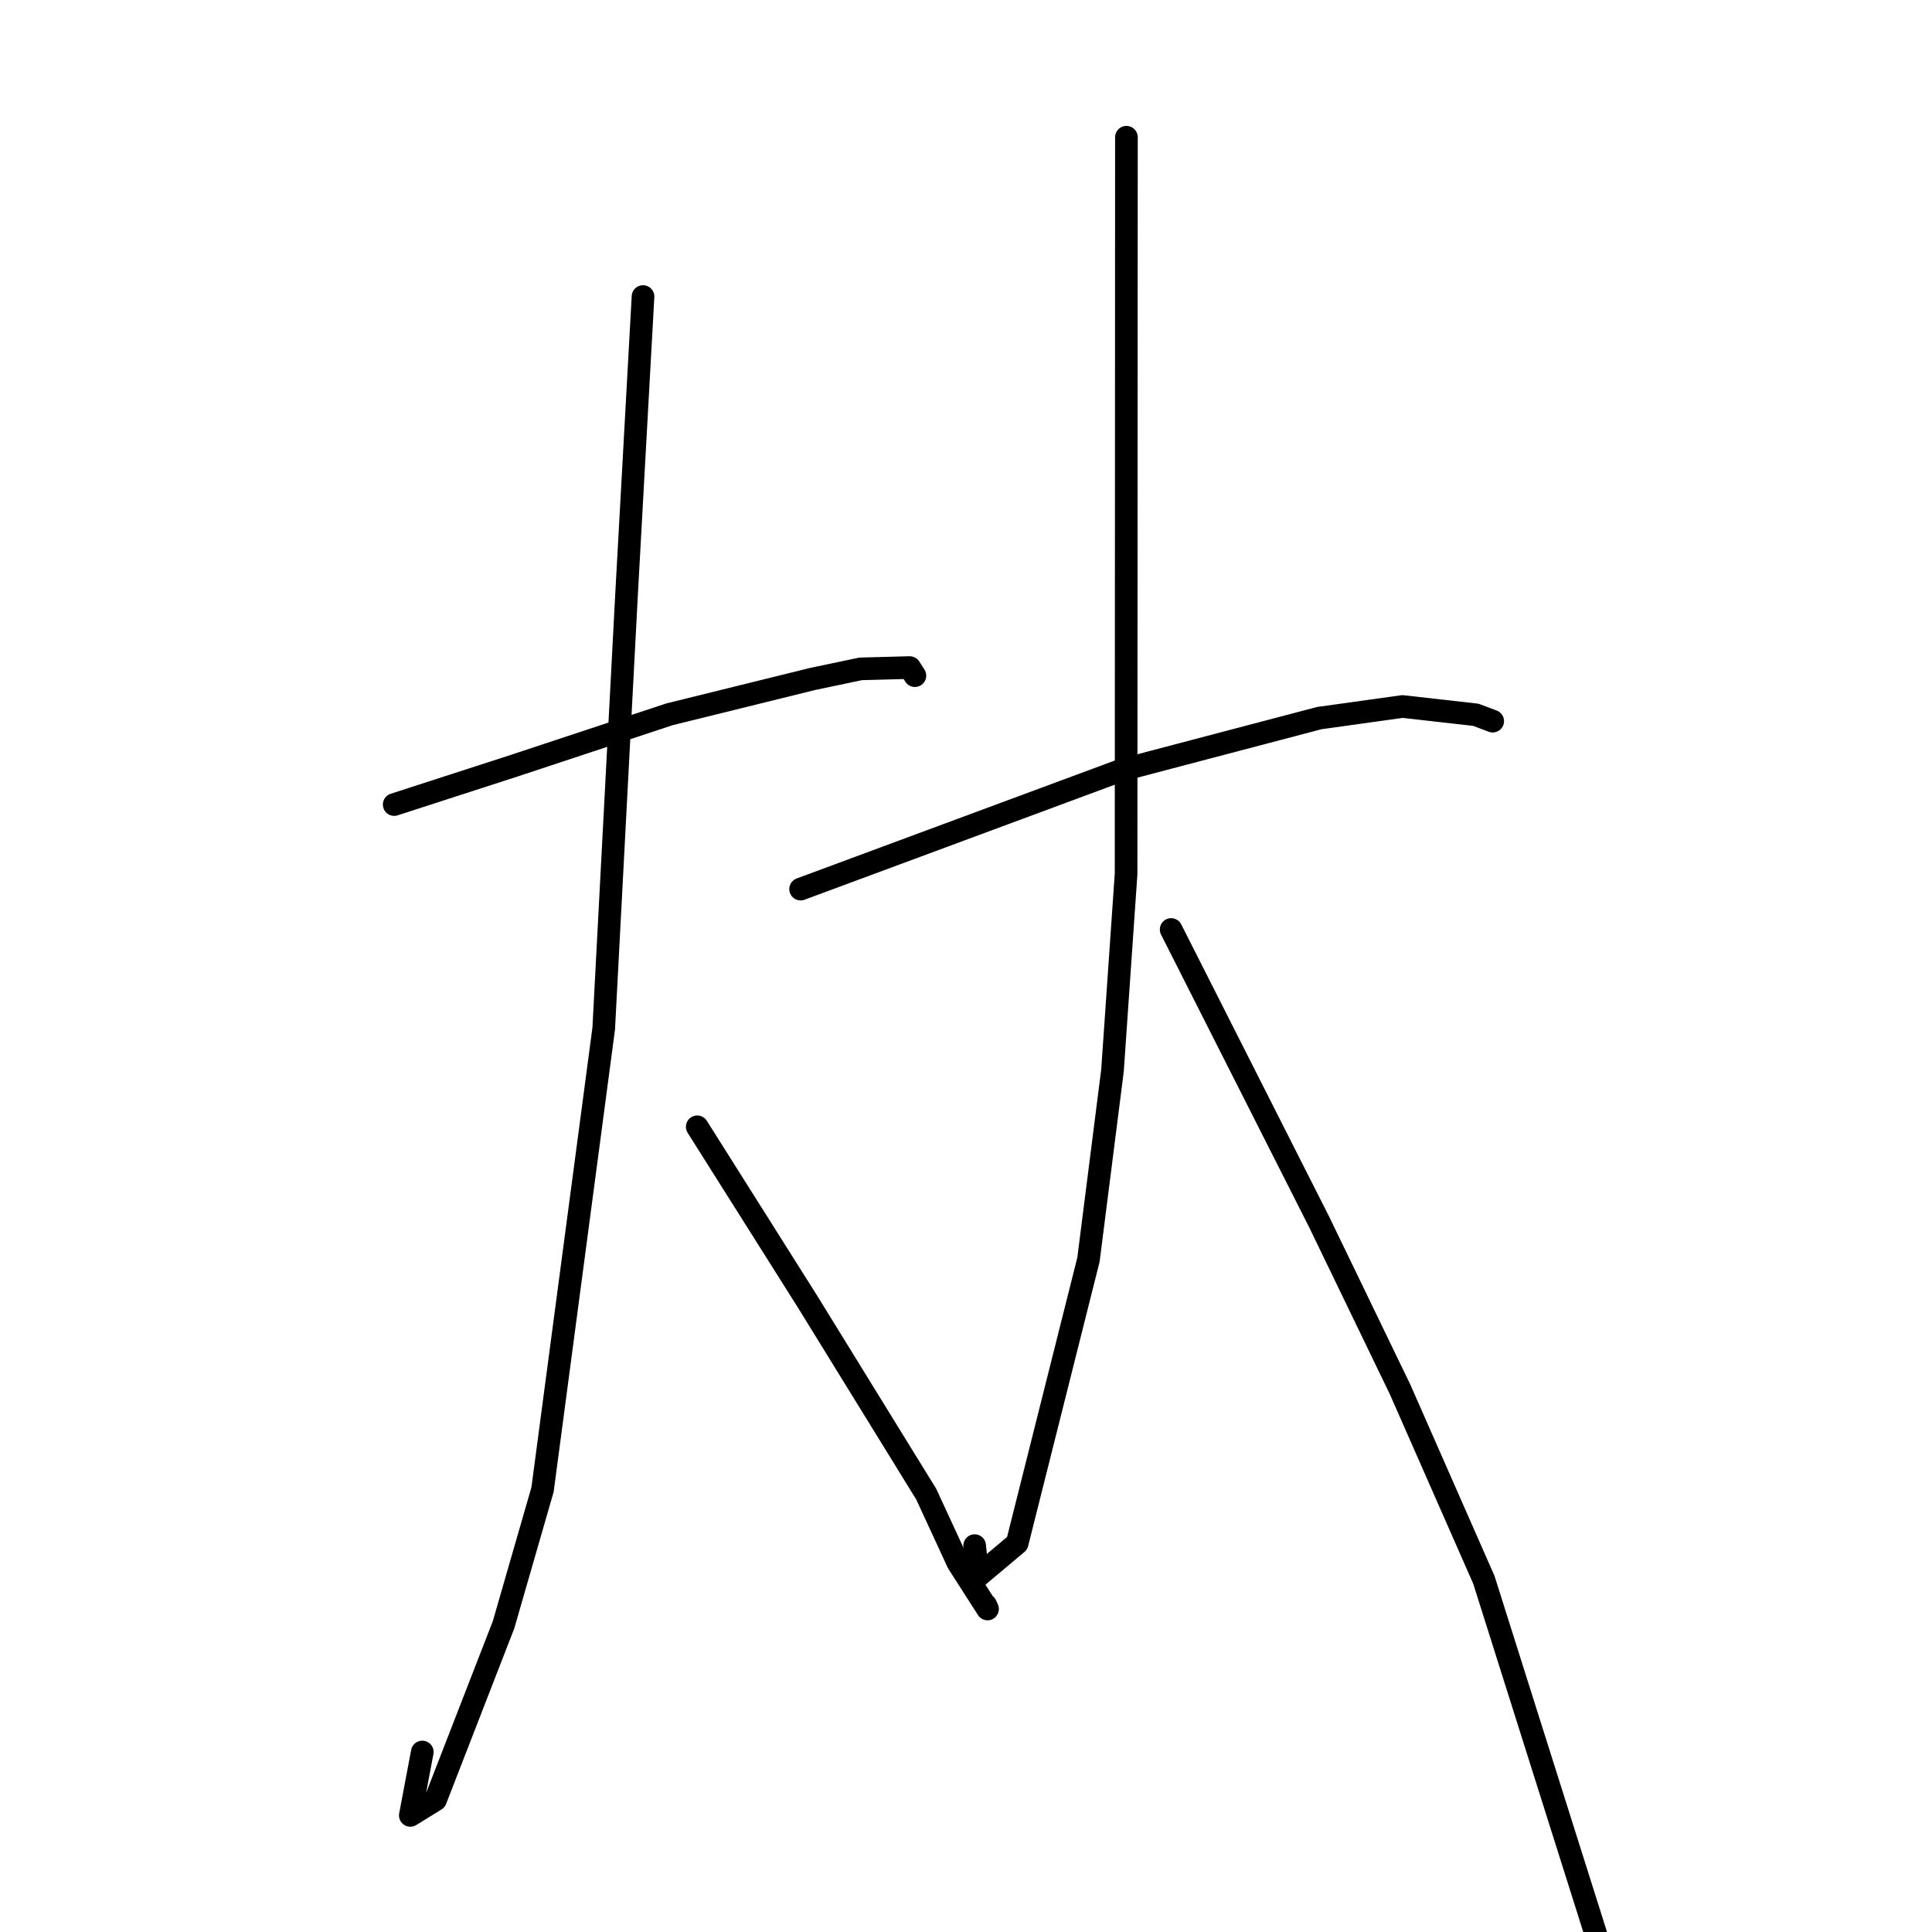 <?xml version="1.0" standalone="no"?>
    <svg width="256" height="256" xmlns="http://www.w3.org/2000/svg" version="1.1">
    <polyline stroke="black" stroke-width="3" stroke-linecap="round" fill="transparent" stroke-linejoin="round" points="52.233 106.607 60.231 104.017 68.23 101.427 88.694 94.653 107.658 89.97 114.04 88.629 120.546 88.456 121.142 89.39 121.229 89.528 " />
        <polyline stroke="black" stroke-width="3" stroke-linecap="round" fill="transparent" stroke-linejoin="round" points="85.203 39.293 84.119 58.897 83.035 78.502 79.995 136.297 71.889 197.379 66.722 215.293 57.713 238.487 54.368 240.551 55.956 232.15 " />
        <polyline stroke="black" stroke-width="3" stroke-linecap="round" fill="transparent" stroke-linejoin="round" points="92.387 149.307 99.708 160.909 107.028 172.512 122.733 197.987 126.931 207.076 130.854 213.2 130.612 212.668 " />
        <polyline stroke="black" stroke-width="3" stroke-linecap="round" fill="transparent" stroke-linejoin="round" points="106.083 117.811 127.332 109.932 148.582 102.053 174.799 95.155 185.838 93.614 195.553 94.713 197.627 95.493 197.791 95.555 " />
        <polyline stroke="black" stroke-width="3" stroke-linecap="round" fill="transparent" stroke-linejoin="round" points="149.257 18.184 149.235 66.989 149.212 115.794 147.412 141.836 144.226 166.915 134.779 204.492 129.564 208.875 129.147 204.804 " />
        <polyline stroke="black" stroke-width="3" stroke-linecap="round" fill="transparent" stroke-linejoin="round" points="155.184 123.165 164.995 142.552 174.806 161.939 185.508 184.082 196.62 209.333 211.791 257.35 211.38 259.125 " />
        </svg>